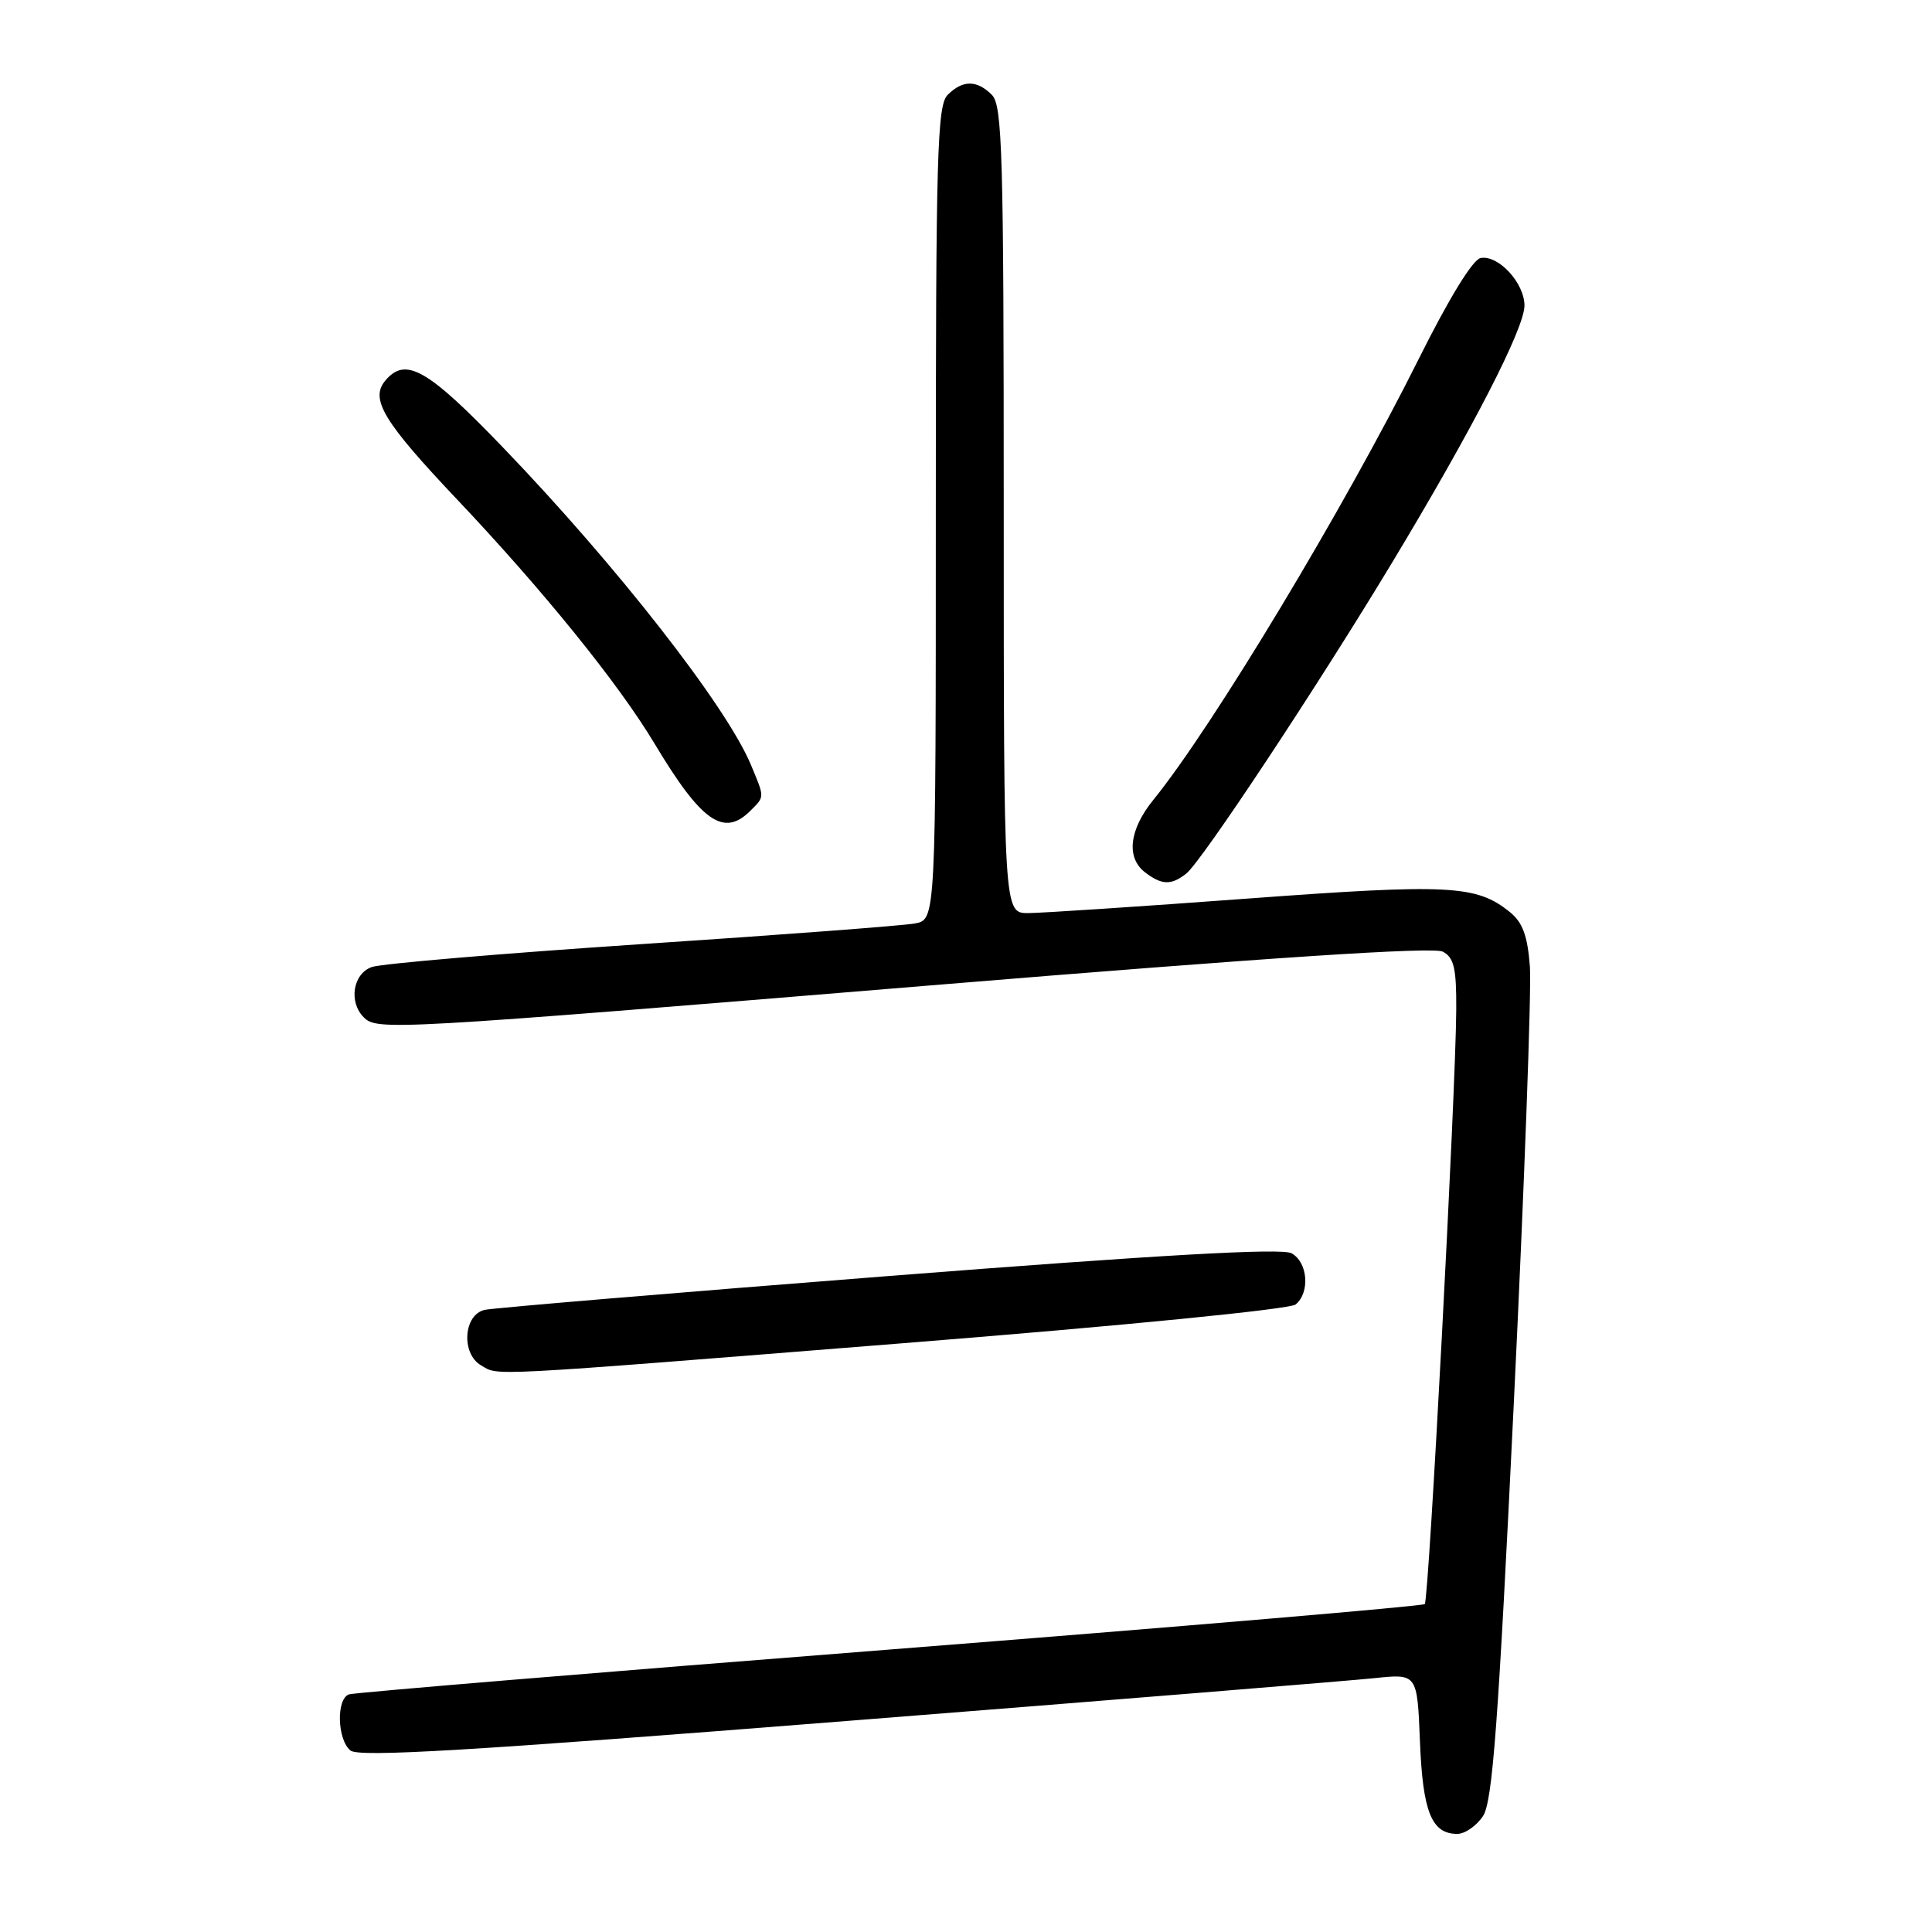 <?xml version="1.0" encoding="UTF-8" standalone="no"?>
<!DOCTYPE svg PUBLIC "-//W3C//DTD SVG 1.1//EN" "http://www.w3.org/Graphics/SVG/1.1/DTD/svg11.dtd" >
<svg xmlns="http://www.w3.org/2000/svg" xmlns:xlink="http://www.w3.org/1999/xlink" version="1.1" viewBox="0 0 256 256">
 <g >
 <path fill="currentColor"
d=" M 196.51 240.63 C 197.77 238.71 198.53 228.44 200.59 185.88 C 201.99 157.07 202.94 131.06 202.72 128.08 C 202.41 124.00 201.76 122.22 200.07 120.86 C 195.65 117.27 192.06 117.09 165.26 119.07 C 151.09 120.12 138.04 120.98 136.25 120.99 C 133.00 121.00 133.00 121.00 133.00 67.57 C 133.00 20.33 132.82 13.96 131.43 12.57 C 129.43 10.58 127.57 10.58 125.57 12.57 C 124.18 13.96 124.00 20.37 124.00 67.99 C 124.00 121.84 124.00 121.84 121.25 122.36 C 119.74 122.65 103.43 123.88 85.00 125.10 C 66.57 126.33 50.49 127.69 49.25 128.14 C 46.76 129.04 46.17 132.77 48.20 134.80 C 49.97 136.57 51.70 136.47 123.43 130.56 C 168.41 126.85 189.95 125.44 191.18 126.10 C 192.67 126.89 192.99 128.30 192.96 133.79 C 192.90 144.66 189.33 212.00 188.79 212.55 C 188.51 212.82 156.61 215.53 117.90 218.57 C 79.18 221.60 46.94 224.28 46.25 224.51 C 44.54 225.09 44.67 230.48 46.43 231.95 C 47.55 232.87 62.05 232.01 112.18 228.04 C 147.56 225.25 179.04 222.69 182.15 222.36 C 187.79 221.77 187.79 221.77 188.15 230.73 C 188.52 240.09 189.69 243.00 193.10 243.00 C 194.12 243.00 195.65 241.93 196.51 240.63 Z  M 119.82 177.97 C 148.90 175.66 170.92 173.48 171.68 172.85 C 173.62 171.24 173.29 167.22 171.12 166.06 C 169.80 165.36 153.86 166.26 117.87 169.07 C 89.62 171.28 65.49 173.30 64.25 173.56 C 61.42 174.16 61.06 179.36 63.75 180.92 C 66.15 182.32 63.51 182.46 119.82 177.97 Z  M 157.19 115.75 C 159.24 114.12 174.53 91.02 184.49 74.50 C 195.11 56.89 202.00 43.50 202.00 40.49 C 202.00 37.50 198.54 33.75 196.19 34.19 C 195.15 34.38 192.00 39.52 188.00 47.54 C 178.21 67.18 160.67 96.32 152.83 105.98 C 149.61 109.94 149.19 113.67 151.75 115.61 C 153.96 117.29 155.21 117.32 157.19 115.75 Z  M 99.43 107.43 C 101.34 105.52 101.34 105.75 99.50 101.34 C 96.24 93.54 81.69 74.92 66.62 59.26 C 56.60 48.84 53.72 47.22 51.04 50.45 C 49.01 52.89 50.82 55.88 60.52 66.13 C 71.95 78.20 81.95 90.56 86.71 98.50 C 92.95 108.91 95.89 110.97 99.43 107.43 Z "/>
</g>
</svg>